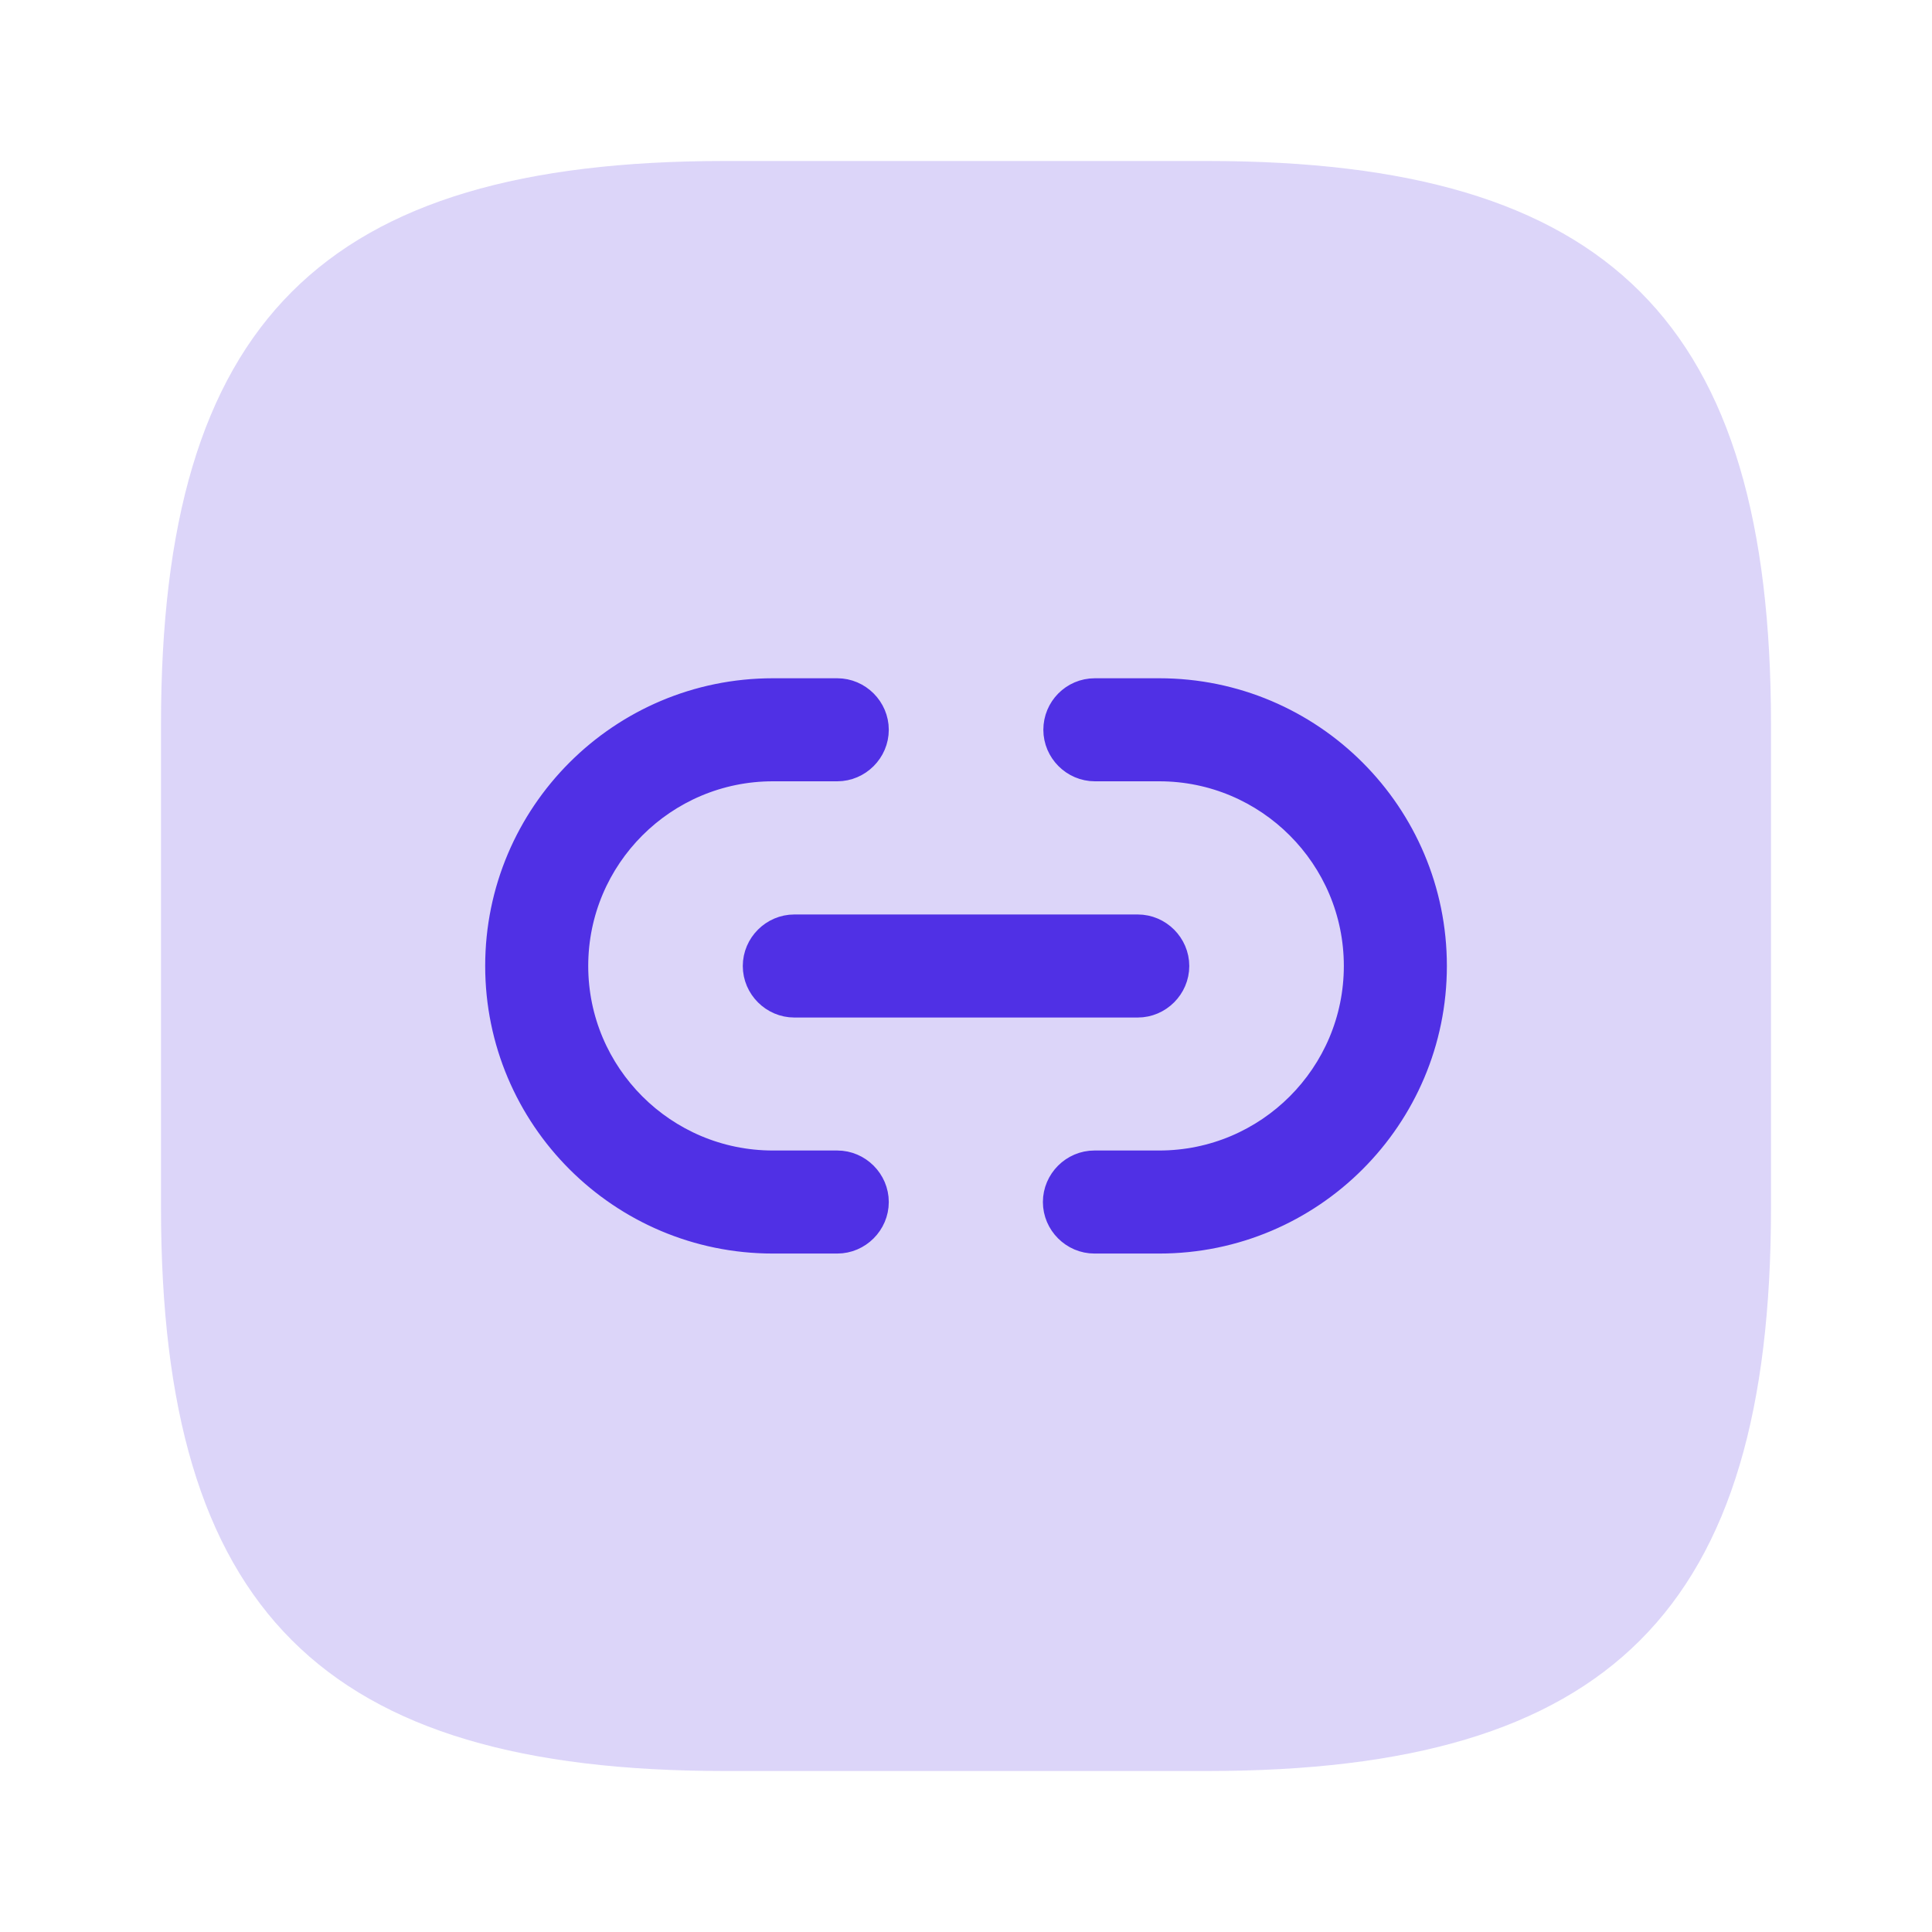 <svg width="30" height="30" viewBox="0 0 30 30" fill="none" xmlns="http://www.w3.org/2000/svg">
<path d="M11.25 27.5H18.75C25 27.5 27.5 25 27.5 18.75V11.25C27.5 5 25 2.5 18.75 2.5H11.25C5 2.5 2.5 5 2.5 11.25V18.75C2.5 25 5 27.5 11.25 27.5Z" fill="#5030E5" fill-opacity="0.2"/>
<path d="M16.994 19.315H18.001C20.384 19.315 22.317 17.381 22.317 14.999C22.317 12.616 20.384 10.682 18.001 10.682H17.001C16.637 10.682 16.351 10.977 16.351 11.332C16.351 11.688 16.645 11.982 17.001 11.982H18.001C19.665 11.982 21.017 13.335 21.017 14.999C21.017 16.663 19.665 18.015 18.001 18.015H16.994C16.638 18.015 16.344 18.309 16.344 18.665C16.344 19.021 16.638 19.315 16.994 19.315Z" fill="#5030E5" stroke="#5030E5" stroke-width="0.3"/>
<path d="M12.001 19.315H13.001C13.357 19.315 13.651 19.021 13.651 18.665C13.651 18.309 13.357 18.015 13.001 18.015H12.001C10.337 18.015 8.984 16.663 8.984 14.999C8.984 13.335 10.337 11.982 12.001 11.982H13.001C13.357 11.982 13.651 11.688 13.651 11.332C13.651 10.976 13.357 10.682 13.001 10.682H12.001C9.618 10.682 7.684 12.616 7.684 14.999C7.684 17.381 9.618 19.315 12.001 19.315Z" fill="#5030E5" stroke="#5030E5" stroke-width="0.3"/>
<path d="M12.334 15.65H17.667C18.023 15.65 18.317 15.356 18.317 15C18.317 14.644 18.023 14.35 17.667 14.35H12.334C11.978 14.35 11.684 14.644 11.684 15C11.684 15.356 11.978 15.65 12.334 15.65Z" fill="#5030E5" stroke="#5030E5" stroke-width="0.3"/>
</svg>
